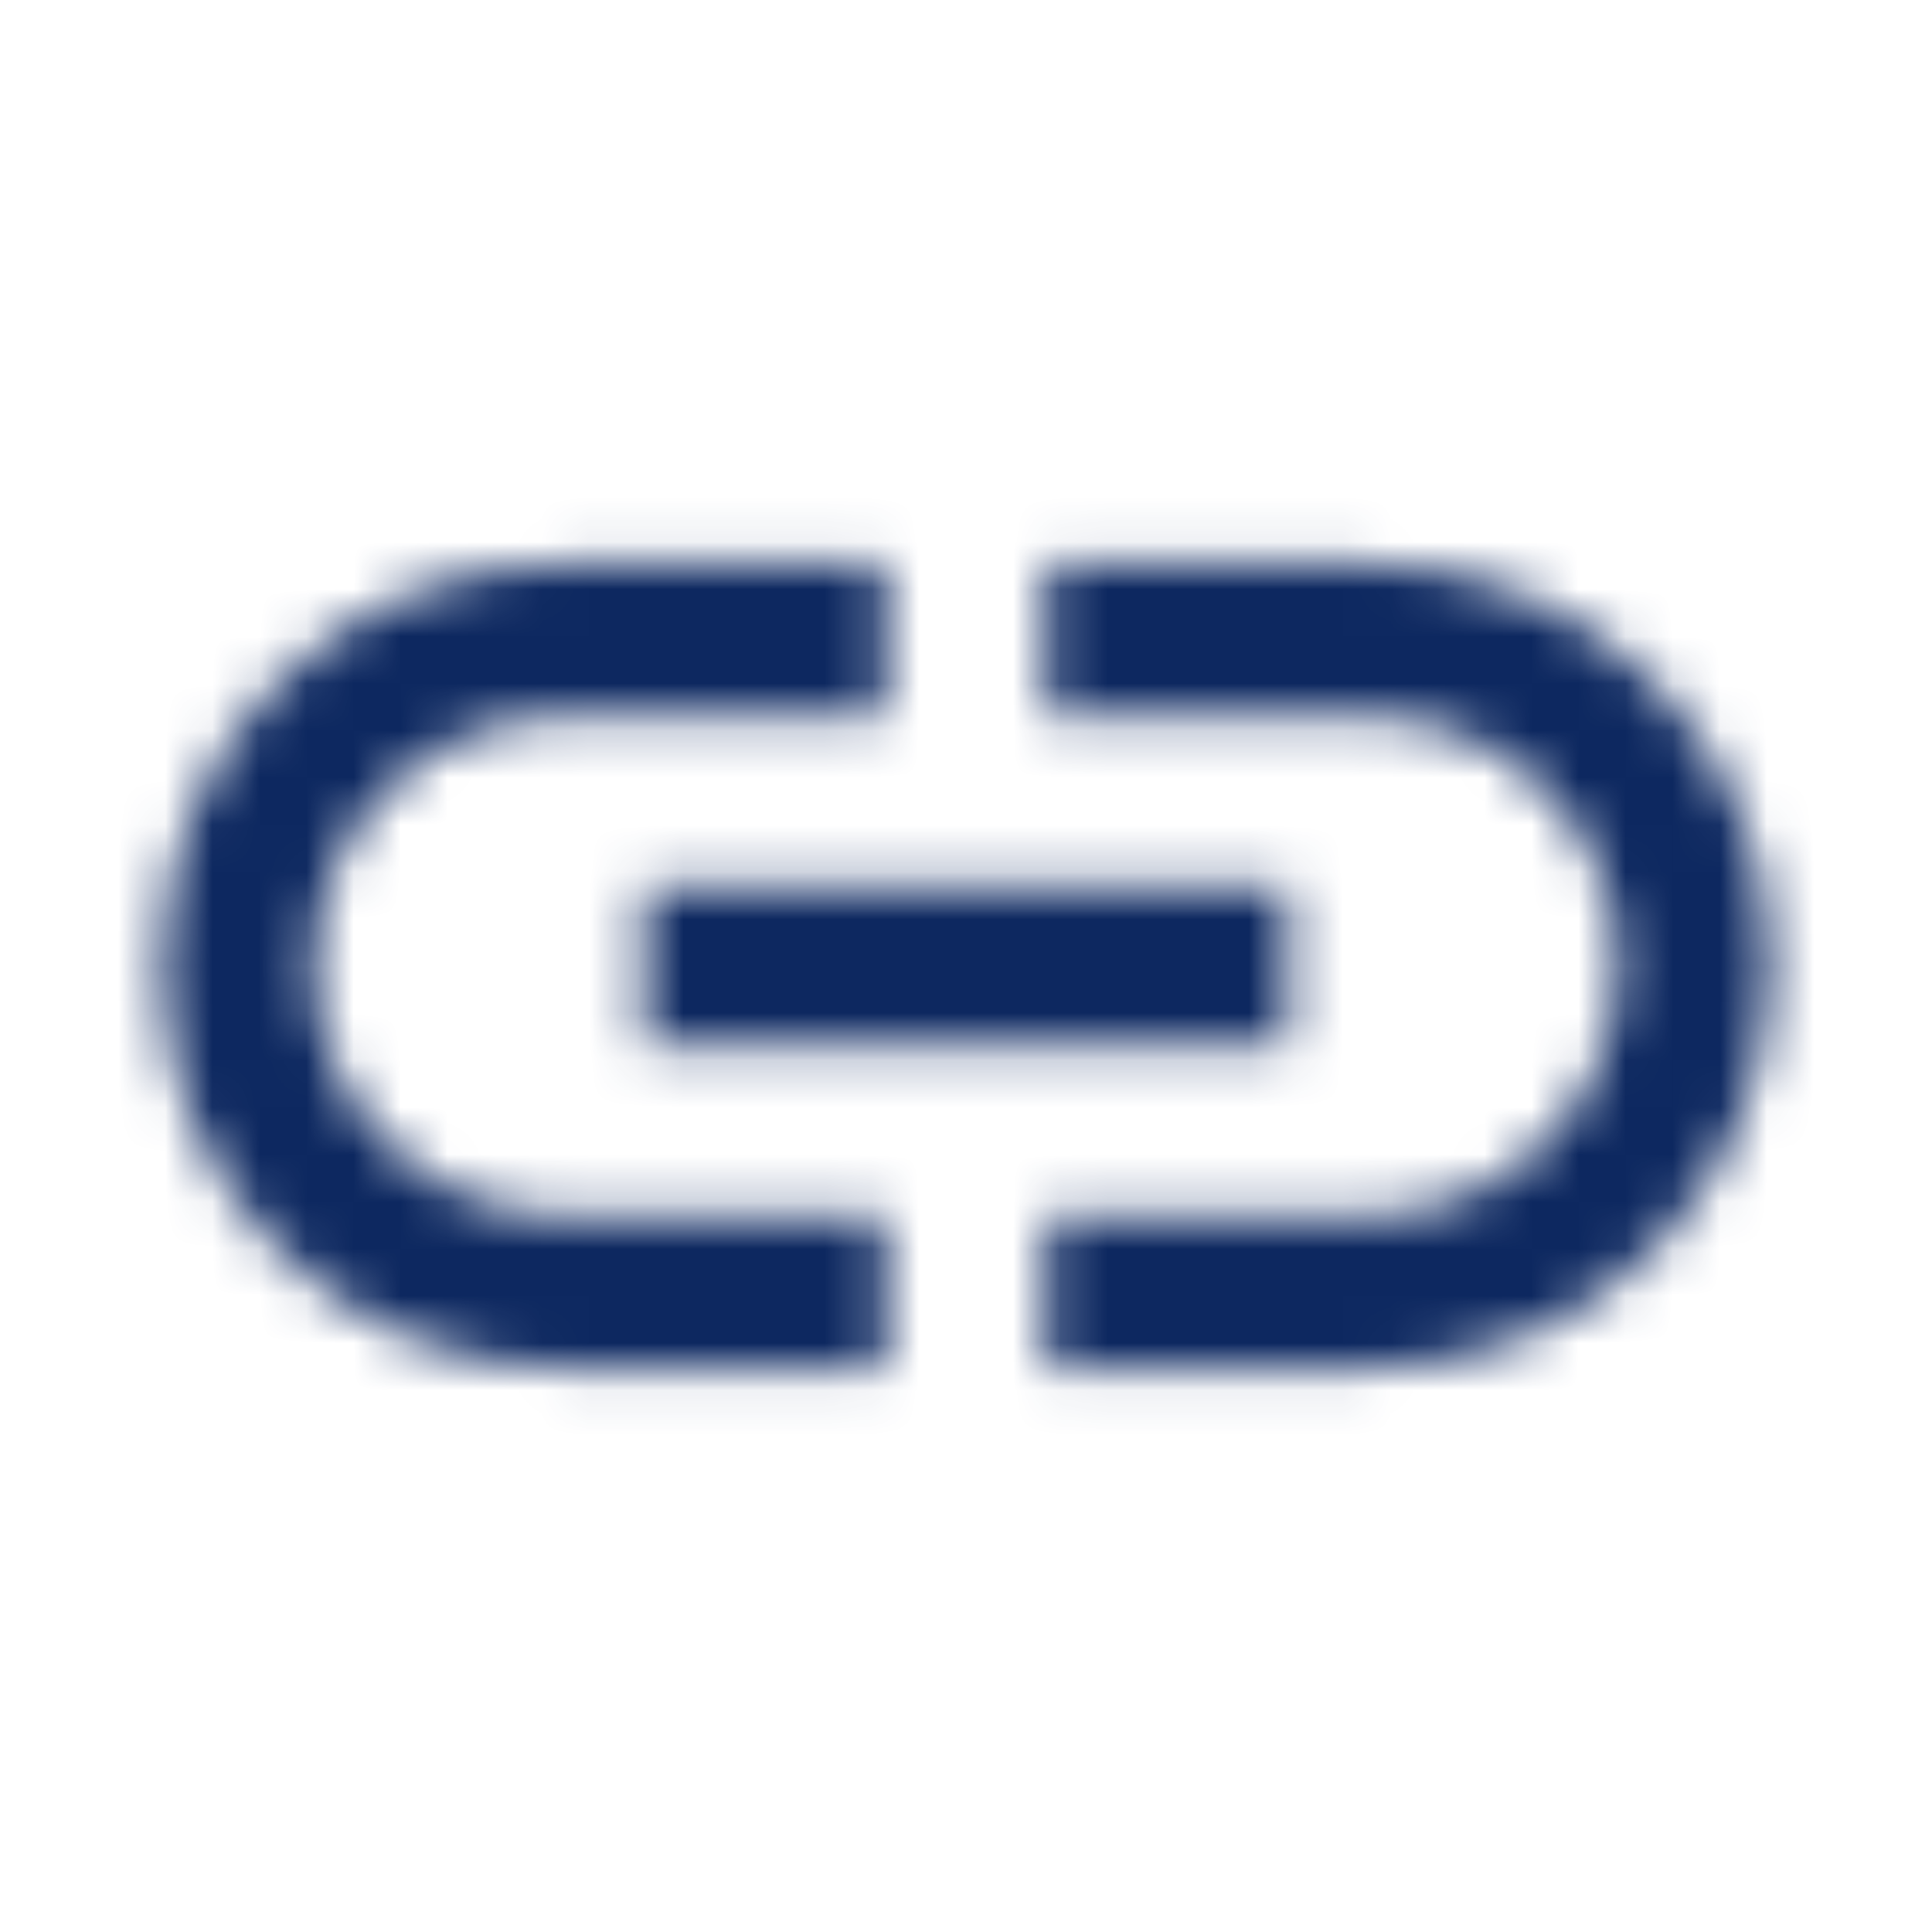 <svg width="41" height="41" viewBox="0 0 41 41" fill="none" xmlns="http://www.w3.org/2000/svg">
<mask id="mask0_45_481" style="mask-type:alpha" maskUnits="userSpaceOnUse" x="3" y="11" width="35" height="19">
<path fill-rule="evenodd" clip-rule="evenodd" d="M6.663 20.5C6.663 17.579 9.037 15.204 11.958 15.204H18.792V11.958H11.958C7.243 11.958 3.417 15.785 3.417 20.5C3.417 25.215 7.243 29.042 11.958 29.042H18.792V25.796H11.958C9.037 25.796 6.663 23.421 6.663 20.5ZM13.667 22.208H27.333V18.792H13.667V22.208ZM22.208 11.958H29.042C33.757 11.958 37.583 15.785 37.583 20.5C37.583 25.215 33.757 29.042 29.042 29.042H22.208V25.796H29.042C31.963 25.796 34.338 23.421 34.338 20.5C34.338 17.579 31.963 15.204 29.042 15.204H22.208V11.958Z" fill="white"/>
</mask>
<g mask="url(#mask0_45_481)">
<rect width="41" height="41" fill="#0D2860"/>
</g>
</svg>
